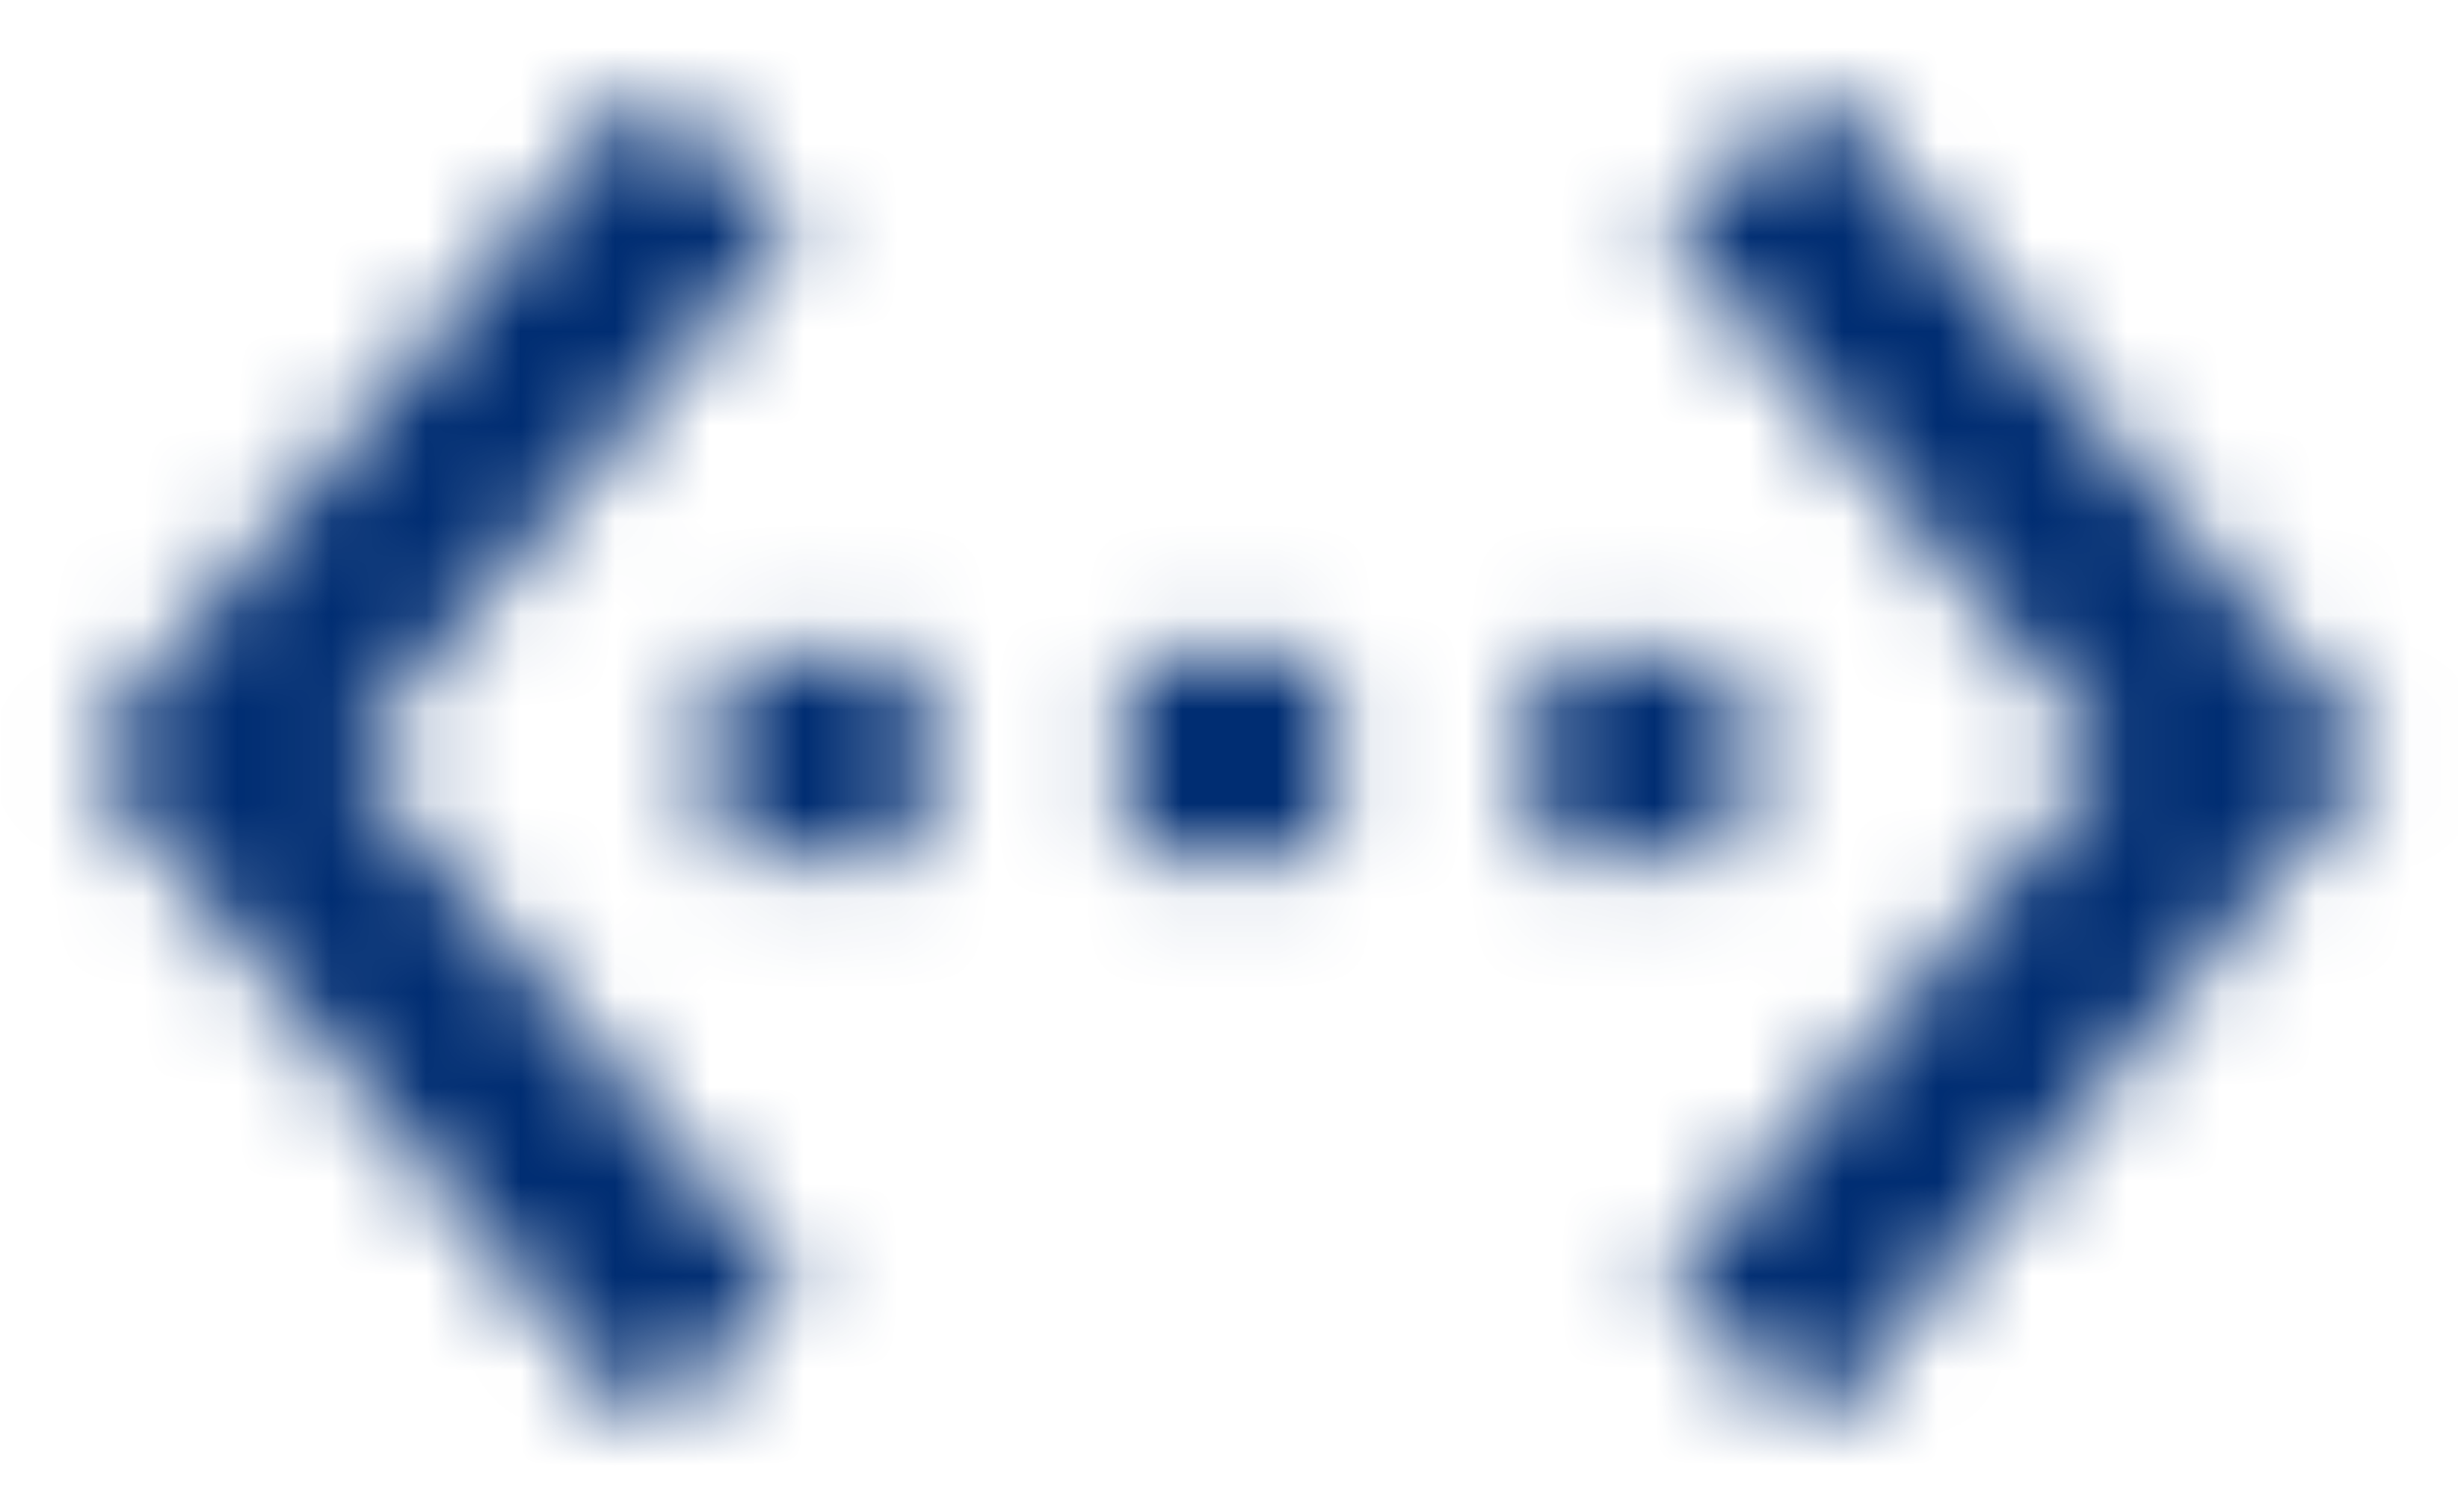 <?xml version="1.0" encoding="UTF-8"?>
<svg width="26px" height="16px" viewBox="0 0 26 16" version="1.1" xmlns="http://www.w3.org/2000/svg" xmlns:xlink="http://www.w3.org/1999/xlink">
    <title>eft_selected</title>
    <defs>
        <path d="M8.417,7.323 L6.749,5.937 L0.888,13 L6.749,20.063 L8.417,18.677 L3.705,13 L8.417,7.323 L8.417,7.323 Z M7.583,14.083 L9.75,14.083 L9.75,11.917 L7.583,11.917 L7.583,14.083 L7.583,14.083 Z M18.417,11.917 L16.25,11.917 L16.25,14.083 L18.417,14.083 L18.417,11.917 L18.417,11.917 Z M11.917,14.083 L14.083,14.083 L14.083,11.917 L11.917,11.917 L11.917,14.083 L11.917,14.083 Z M19.251,5.937 L17.582,7.323 L22.295,13 L17.582,18.677 L19.251,20.063 L25.112,13 L19.251,5.937 L19.251,5.937 Z" id="path-1"></path>
    </defs>
    <g id="Supplier-Portal-Phase-1" stroke="none" stroke-width="1" fill="none" fill-rule="evenodd">
        <g id="eft_unselected" transform="translate(0, -5)">
            <polygon id="Base" points="-5.41666788e-08 -5.41665865e-08 26 -5.41665865e-08 26 26 -5.41666788e-08 26"></polygon>
            <mask id="mask-2" fill="white">
                <use xlink:href="#path-1"></use>
            </mask>
            <g id="Icon" fill-rule="nonzero"></g>
            <rect id="↳-🎨-Color" fill="#002D72" mask="url(#mask-2)" x="0" y="0" width="26" height="26"></rect>
        </g>
    </g>
</svg>